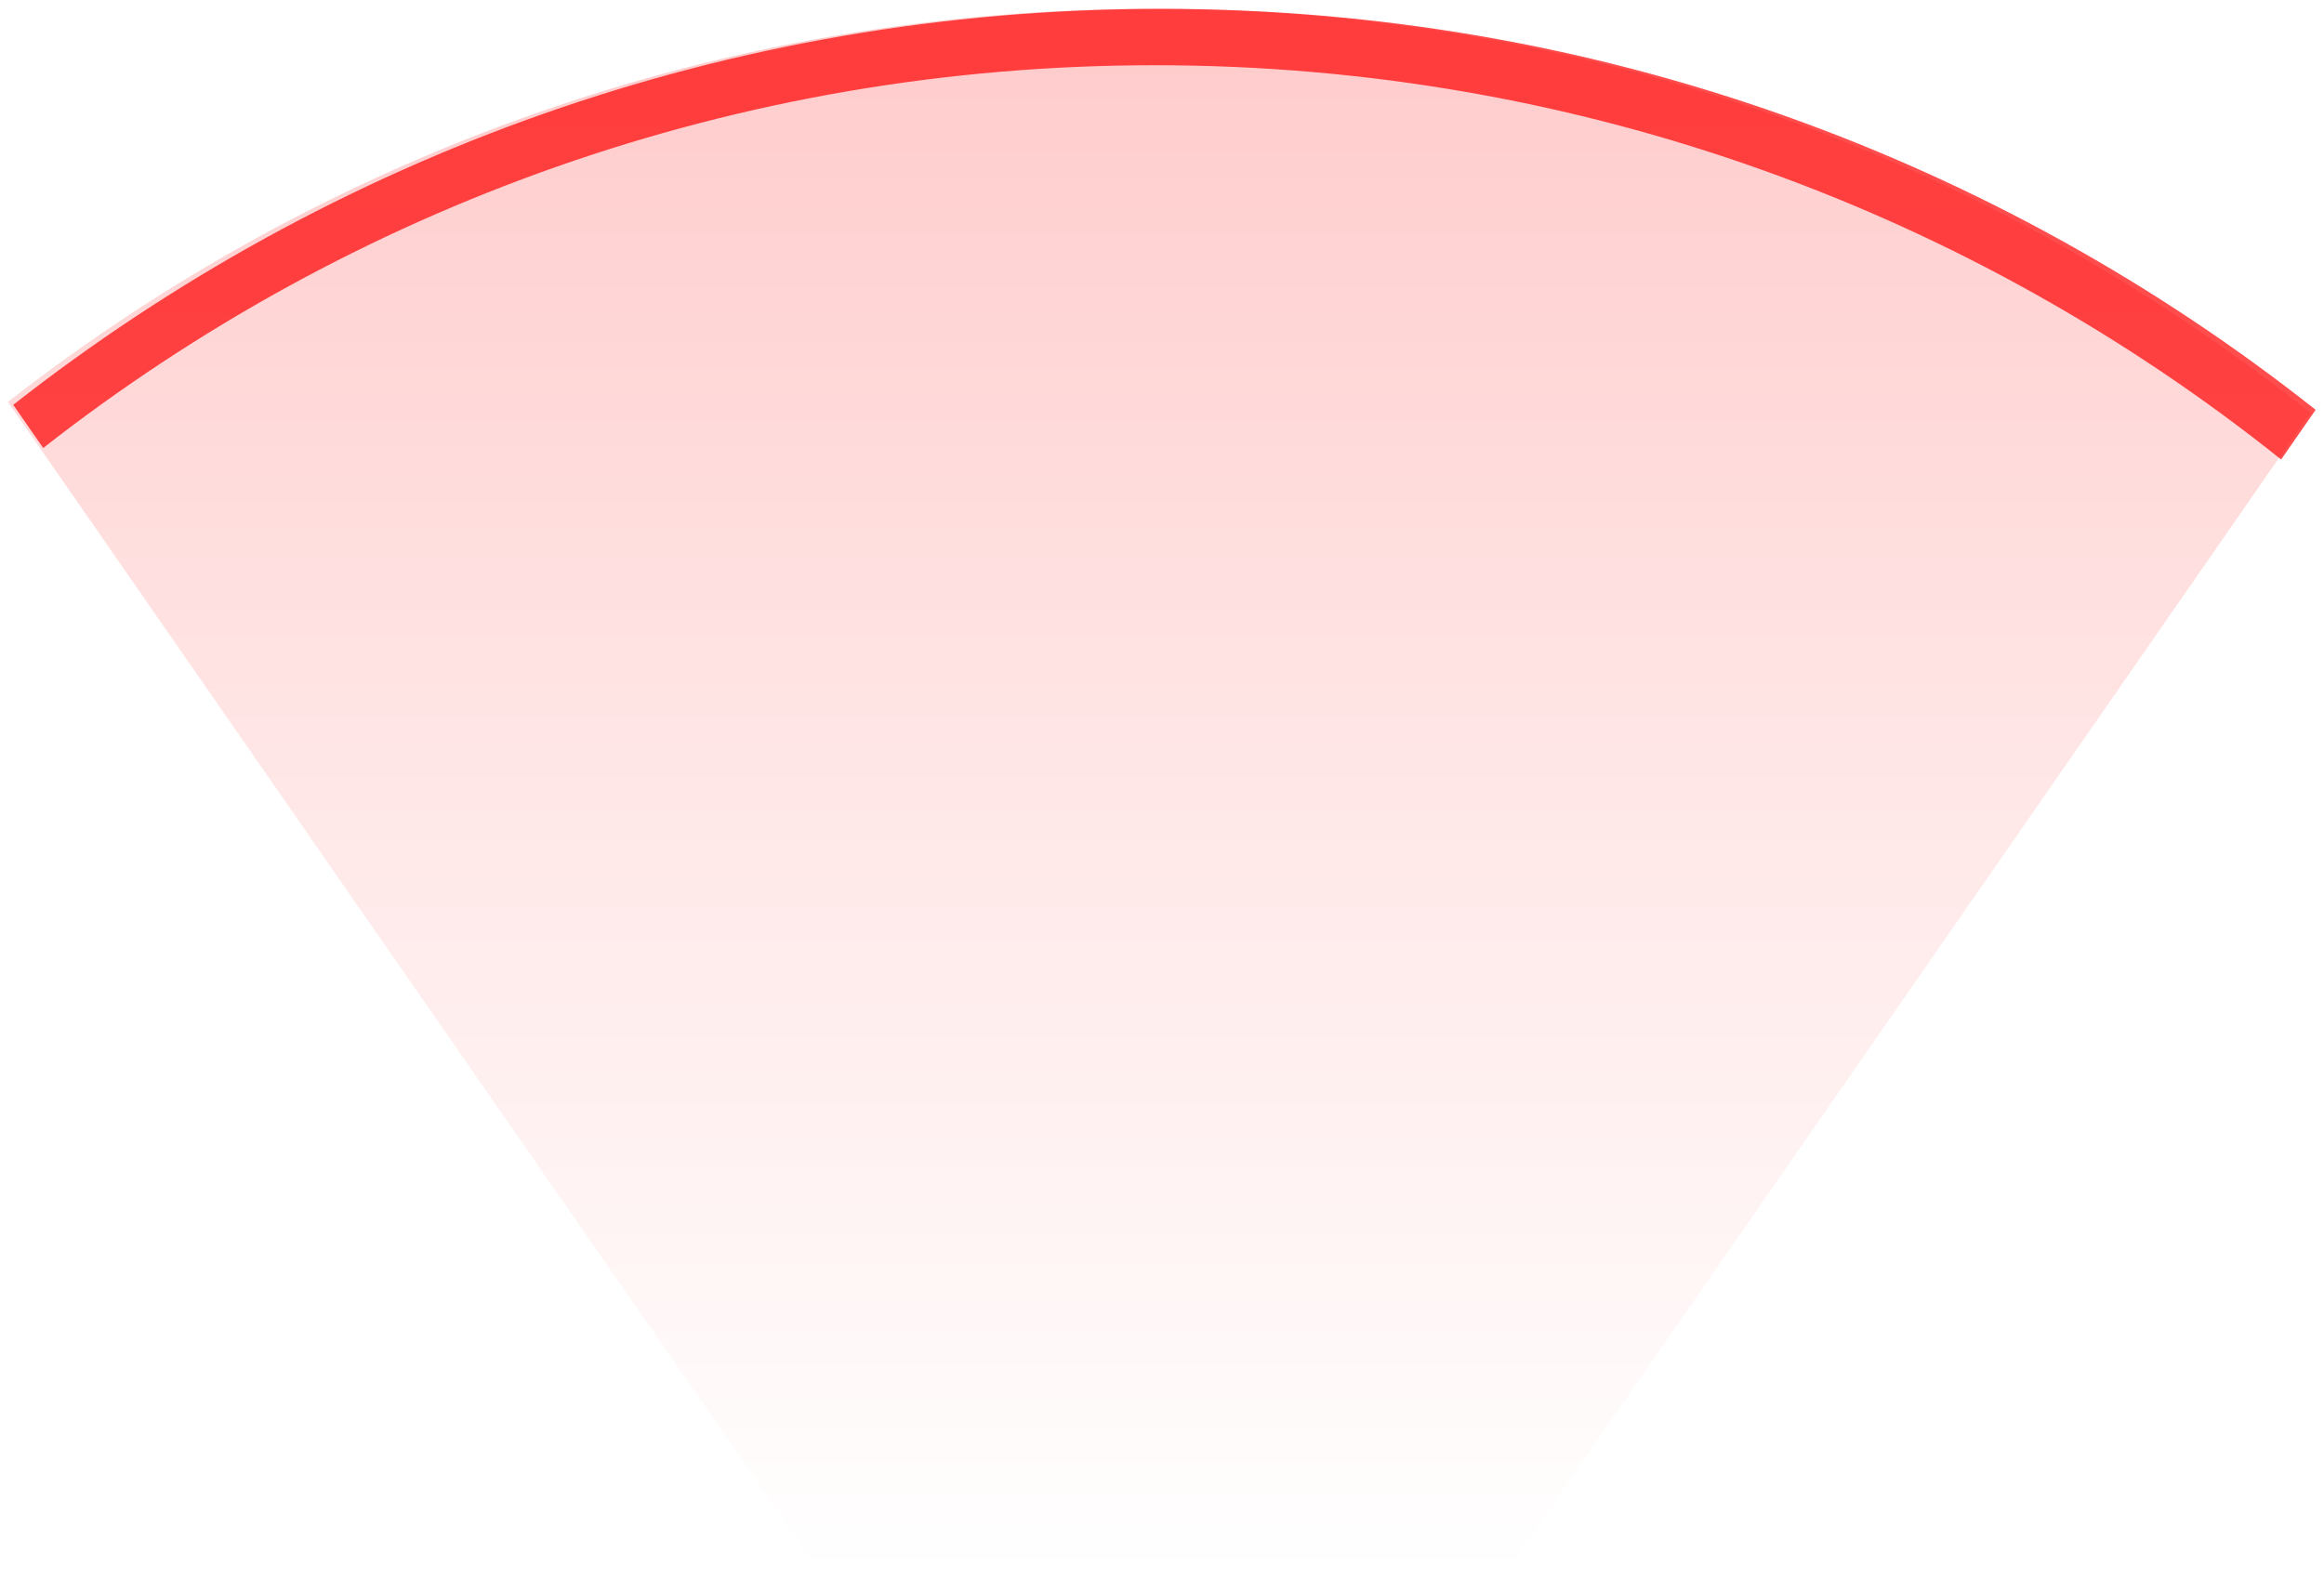 <?xml version="1.0" encoding="UTF-8"?>
<svg width="206px" height="140px" viewBox="0 0 206 140" version="1.1" xmlns="http://www.w3.org/2000/svg" xmlns:xlink="http://www.w3.org/1999/xlink">
    <!-- Generator: Sketch 43.1 (39012) - http://www.bohemiancoding.com/sketch -->
    <title>FarRadar</title>
    <desc>Created with Sketch.</desc>
    <defs>
        <linearGradient x1="50%" y1="76.25%" x2="50%" y2="1.661%" id="linearGradient-1">
            <stop stop-color="#FF0000" stop-opacity="0" offset="0%"></stop>
            <stop stop-color="#FF0000" stop-opacity="0.2" offset="54.847%"></stop>
            <stop stop-color="#FF0000" stop-opacity="0.4" offset="100%"></stop>
        </linearGradient>
    </defs>
    <g id="Page-1" stroke="none" stroke-width="1" fill="none" fill-rule="evenodd">
        <g id="close-copy" transform="translate(-84, -168)">
            <g id="FarRadar" transform="translate(84, 168)">
                <g id="LowRadar" fill="url(#linearGradient-1)" opacity="0.5">
                    <path d="M0.703,35.633 C28.684,13.795 63.89,0.784 102.134,0.784 C140.938,0.784 176.614,14.179 204.789,36.597 L103.08,183.154 L0.703,35.633 Z"></path>
                </g>
                <path d="M202.201,40.741 L205.259,36.335 C177.136,14.074 141.588,0.784 102.935,0.784 C64.54,0.784 29.207,13.898 1.173,35.892 L3.829,39.72 C30.992,18.458 65.201,5.784 102.37,5.784 C140.13,5.784 174.835,18.864 202.201,40.741 Z" id="Combined-Shape" fill-opacity="0.7" fill="#FF0000"></path>
            </g>
        </g>
    </g>
</svg>